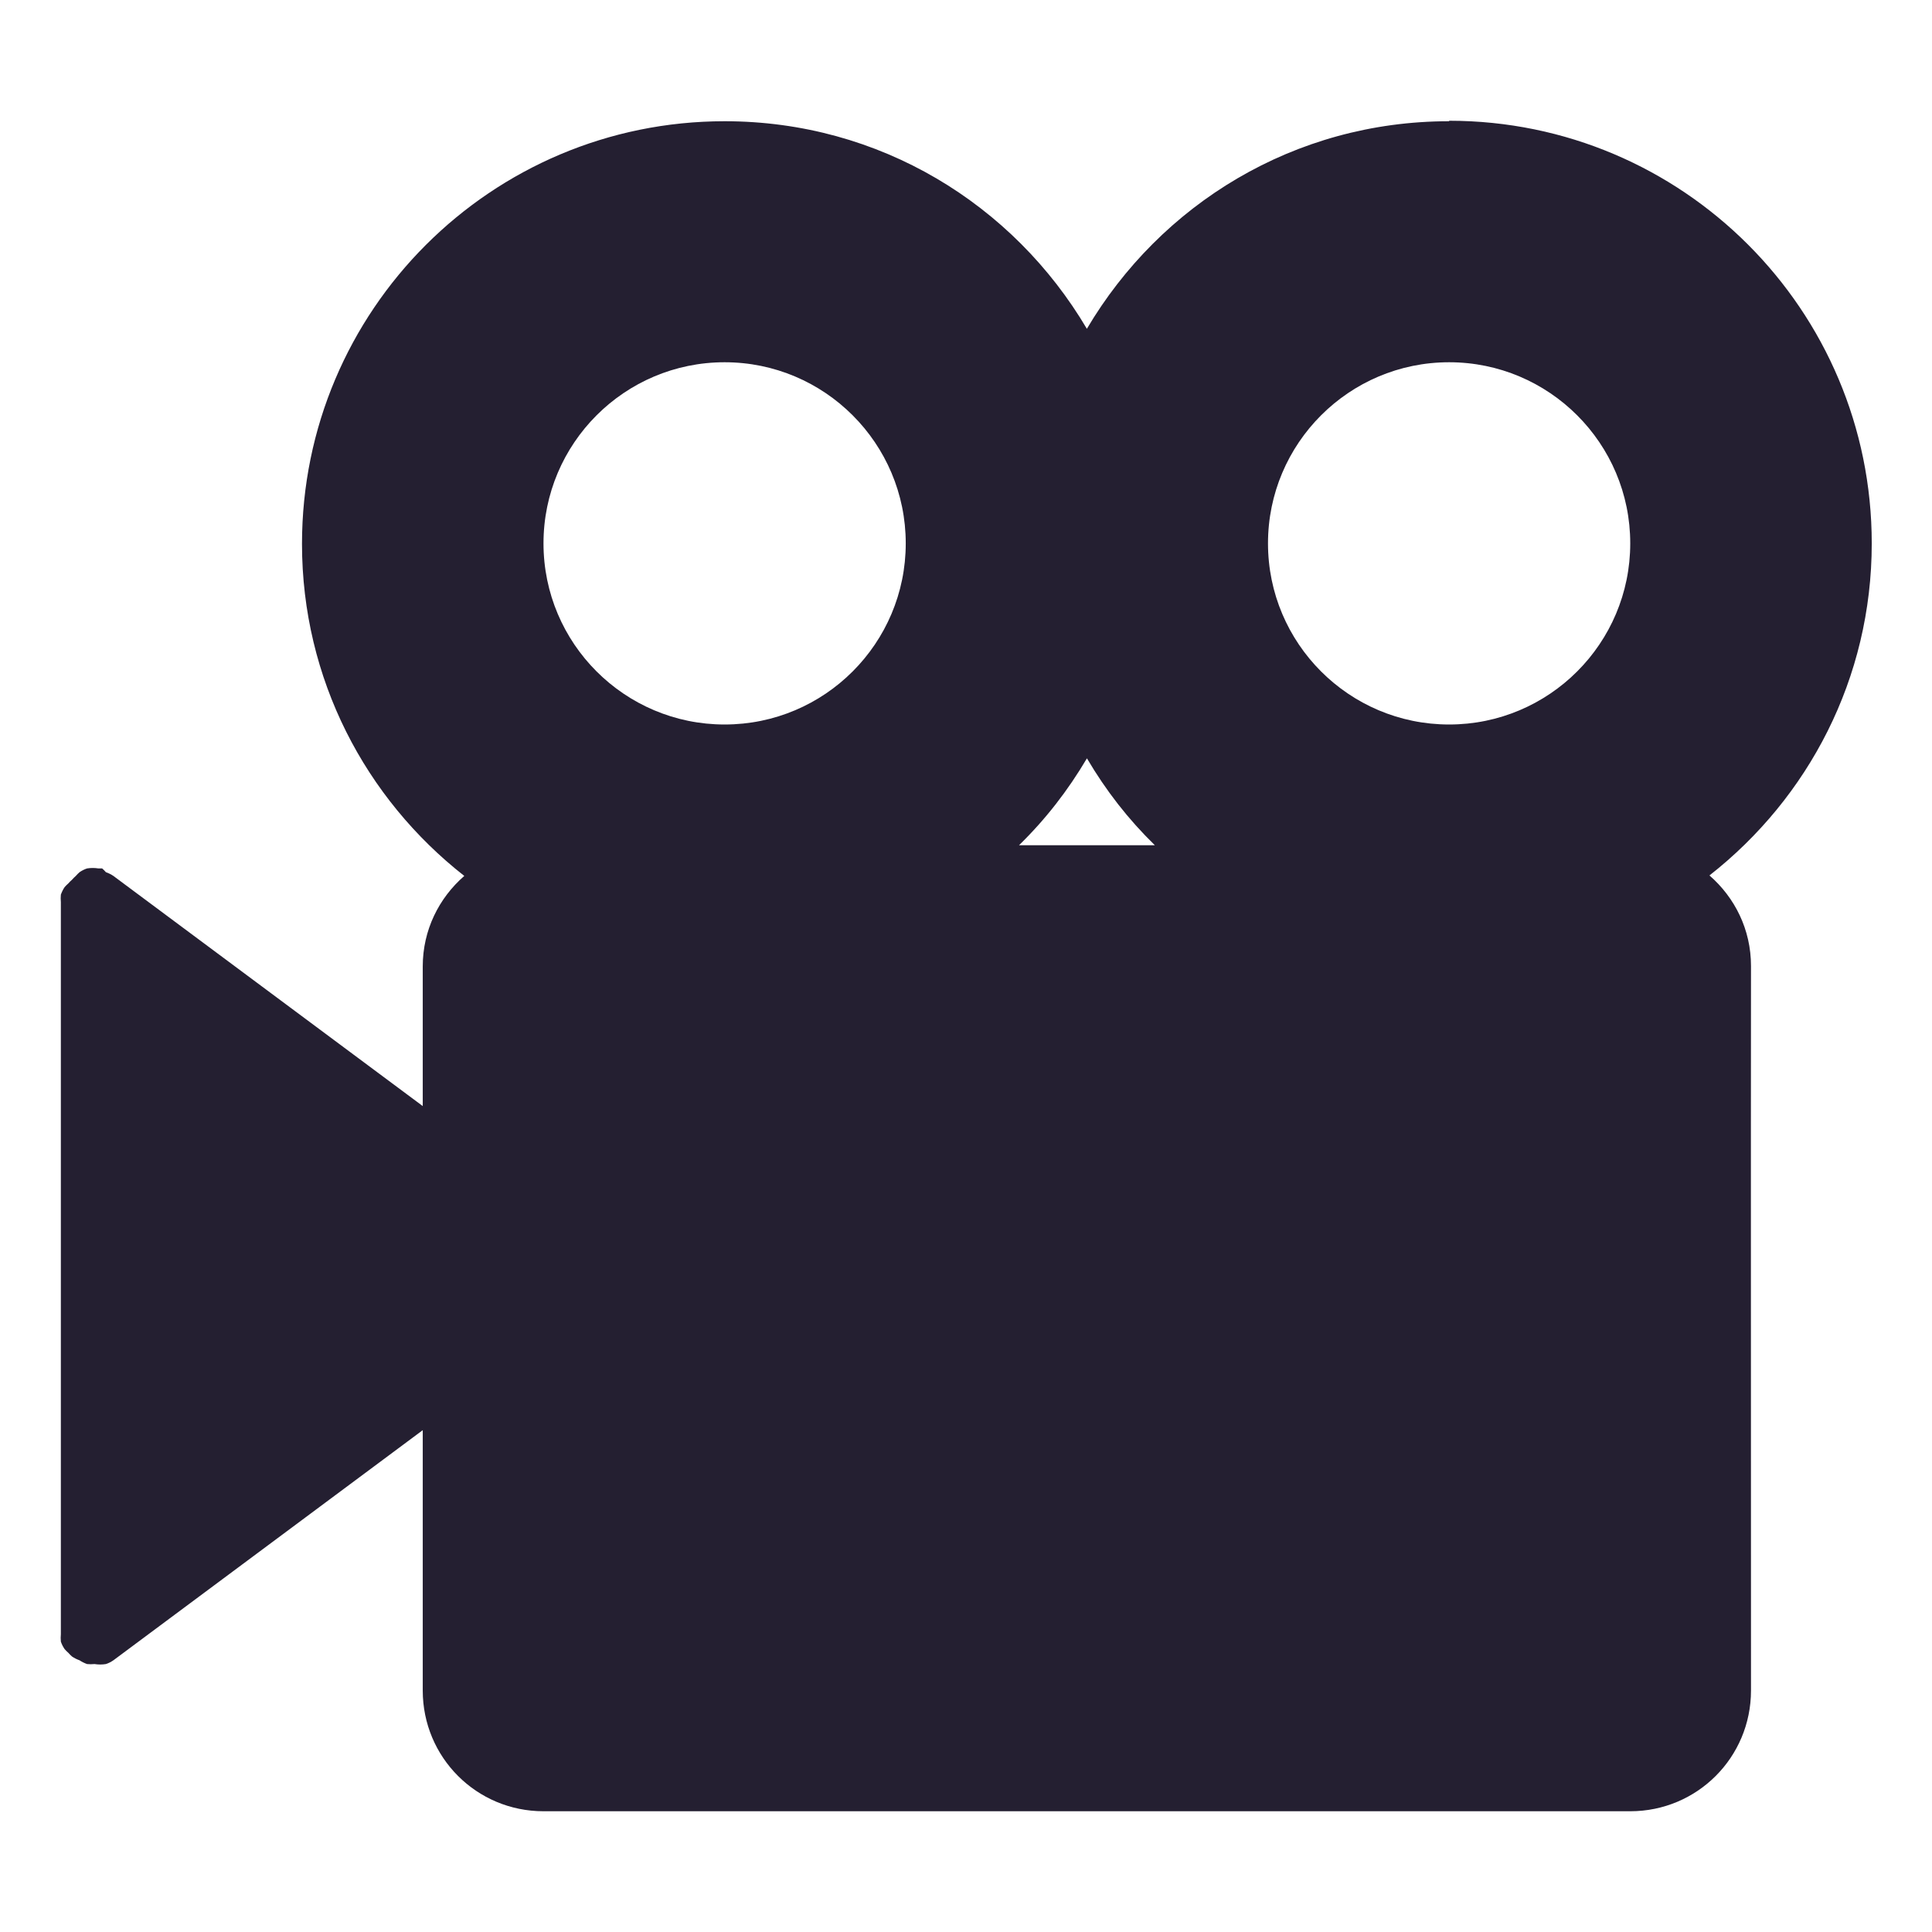 <?xml version="1.0" encoding="UTF-8" standalone="no"?>
<svg
   xmlns:dc="http://purl.org/dc/elements/1.1/"
   xmlns:cc="http://creativecommons.org/ns#"
   xmlns:rdf="http://www.w3.org/1999/02/22-rdf-syntax-ns#"
   xmlns:svg="http://www.w3.org/2000/svg"
   xmlns="http://www.w3.org/2000/svg"
   xmlns:sodipodi="http://sodipodi.sourceforge.net/DTD/sodipodi-0.dtd"
   xmlns:inkscape="http://www.inkscape.org/namespaces/inkscape"
   width="16"
   height="16"
   version="1.1"
   id="svg8"
   sodipodi:docname="telecamera-symbolic.svg"
   inkscape:version="0.92.3 (2405546, 2018-03-11)">
  <defs
     id="defs12" />
  <sodipodi:namedview
     pagecolor="#ffffff"
     bordercolor="#666666"
     borderopacity="1"
     objecttolerance="10"
     gridtolerance="10"
     guidetolerance="10"
     inkscape:pageopacity="0"
     inkscape:pageshadow="2"
     inkscape:window-width="1920"
     inkscape:window-height="1009"
     id="namedview10"
     showgrid="false"
     inkscape:zoom="14.75"
     inkscape:cx="8"
     inkscape:cy="8"
     inkscape:window-x="0"
     inkscape:window-y="34"
     inkscape:window-maximized="1"
     inkscape:current-layer="svg8" />
  <g
     id="layer10"
     transform="translate(-180.499,-467)"
     style="fill:#241f31;fill-opacity:1">
    <path
       inkscape:connector-curvature="0"
       id="rect3057"
       d="m 192.5,468 c 1.933,0 3.5,1.567 3.5,3.5 0,1.119 -0.526,2.109 -1.344,2.75 0.21,0.183 0.344,0.448 0.344,0.75 -0.002,2 0,3.052 0,6 0,0.554 -0.446,1 -1,1 h -9 c -0.554,0 -1,-0.446 -1,-1 v -2.156 l -2.562,1.906 c -0.019,0.013 -0.04,0.024 -0.062,0.031 -0.031,0.005 -0.063,0.005 -0.094,0 -0.021,0.002 -0.042,0.002 -0.062,0 -0.022,-0.008 -0.043,-0.018 -0.062,-0.031 -0.022,-0.008 -0.043,-0.018 -0.062,-0.031 -0.011,-0.01 -0.022,-0.02 -0.031,-0.031 -0.011,-0.01 -0.022,-0.02 -0.031,-0.031 -0.013,-0.019 -0.024,-0.04 -0.031,-0.062 -0.002,-0.021 -0.002,-0.042 0,-0.062 v -6.062 c -0.002,-0.021 -0.002,-0.042 0,-0.062 0.008,-0.022 0.018,-0.043 0.031,-0.062 0.01,-0.011 0.02,-0.022 0.031,-0.031 0.01,-0.011 0.02,-0.022 0.031,-0.031 0.01,-0.011 0.02,-0.022 0.031,-0.031 0.01,-0.011 0.02,-0.022 0.031,-0.031 0.019,-0.013 0.04,-0.024 0.062,-0.031 0.031,-0.005 0.063,-0.005 0.094,0 0.01,-6e-4 0.021,-6e-4 0.031,0 0.011,0.01 0.022,0.02 0.031,0.031 0.022,0.008 0.043,0.018 0.062,0.031 l 2.562,1.906 v -1.156 c 0,-0.302 0.134,-0.567 0.344,-0.75 -0.818,-0.641 -1.344,-1.631 -1.344,-2.75 0,-1.933 1.567,-3.5 3.5,-3.5 1.284,0 2.391,0.688 3,1.719 0.609,-1.03 1.716,-1.719 3,-1.719 z m 0,2 c -0.828,0 -1.5,0.672 -1.5,1.5 0,0.828 0.672,1.5 1.5,1.5 0.828,0 1.5,-0.672 1.5,-1.5 0,-0.828 -0.672,-1.5 -1.5,-1.5 z m -6,0 c -0.828,0 -1.5,0.672 -1.5,1.5 0,0.828 0.672,1.5 1.5,1.5 0.828,0 1.5,-0.672 1.5,-1.5 0,-0.828 -0.672,-1.5 -1.5,-1.5 z m 3,3.281 c -0.158,0.267 -0.341,0.503 -0.562,0.719 h 1.125 c -0.221,-0.216 -0.404,-0.451 -0.562,-0.719 z"
       style="color:#000000;fill:#241f31;fill-opacity:1" />
  </g>
</svg>
